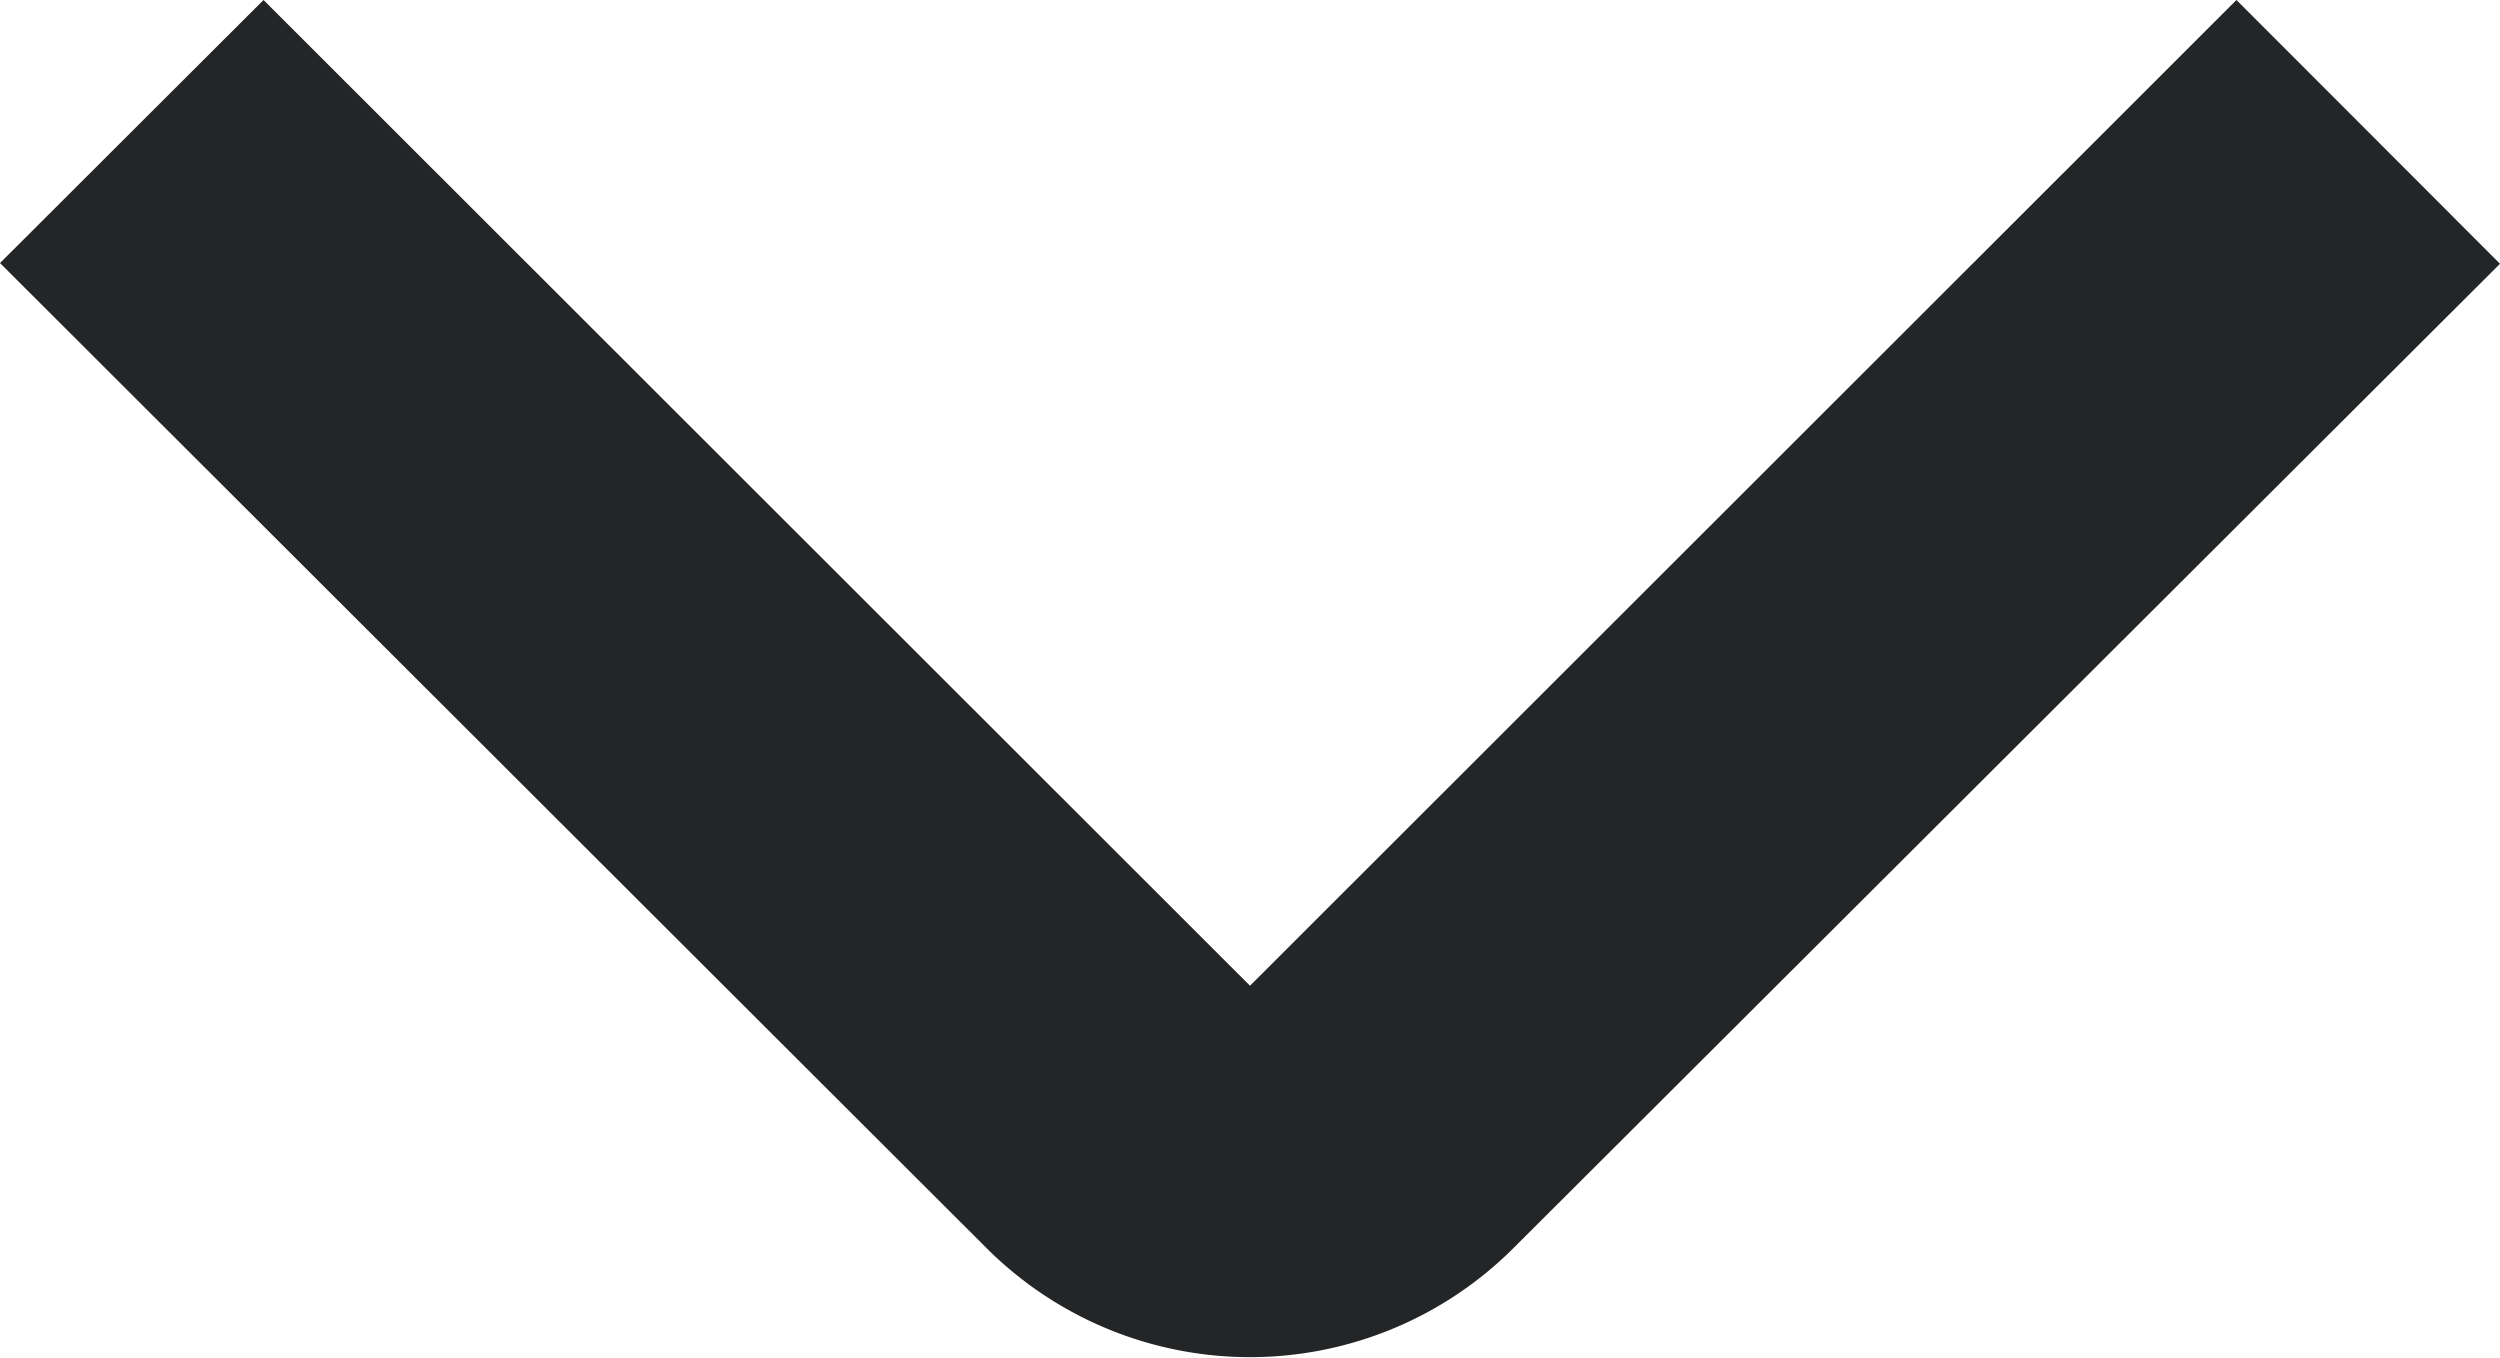 <svg
      xmlns="http://www.w3.org/2000/svg"
      width="10.16"
      height="5.518"
      viewBox="0 0 10.16 5.518"
    >
      <g
        id="_01_align_center"
        data-name="01 align center"
        transform="translate(10.16) rotate(90)"
      >
        <path
          id="Path_26"
          data-name="Path 26"
          d="M10.469,15.453,9.4,14.382l4.006-4.009L9.4,6.364l1.072-1.071,4,4.009a1.515,1.515,0,0,1,0,2.142Z"
          transform="translate(-9.4 -5.293)"
          fill="#242526"
        />
      </g>
    </svg>